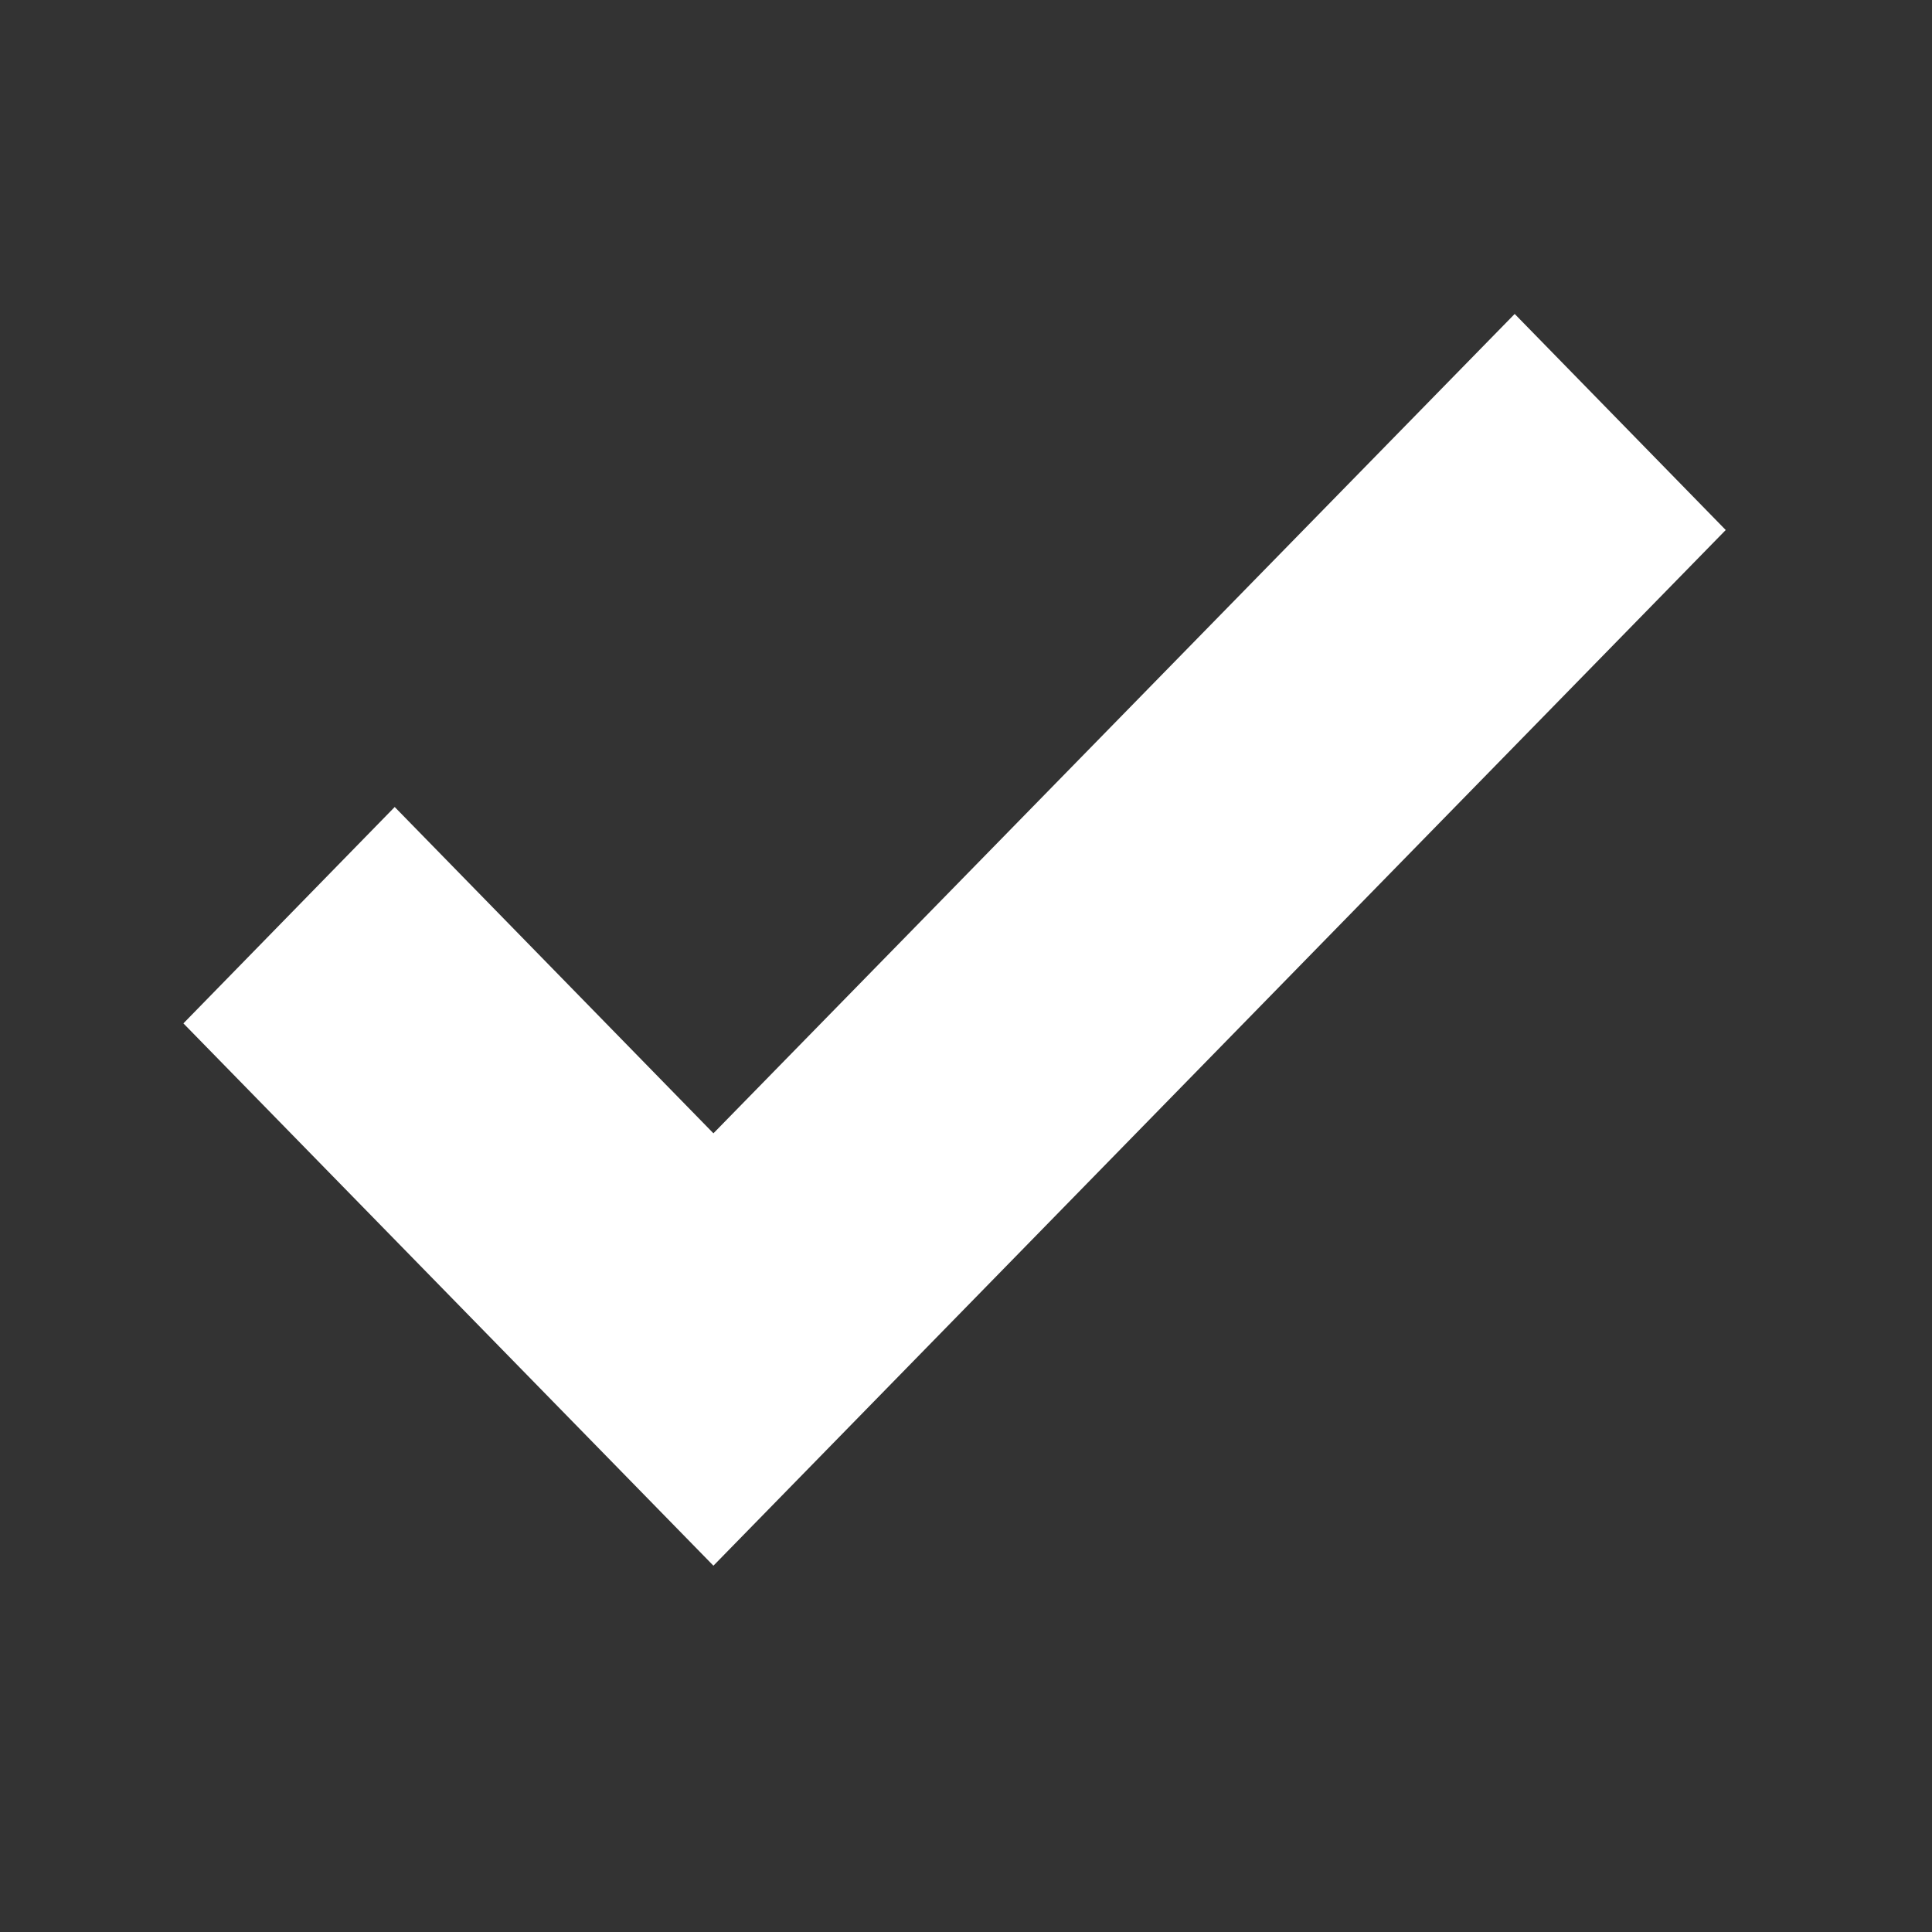 <svg style="color: white" xmlns="http://www.w3.org/2000/svg" xmlns:xlink="http://www.w3.org/1999/xlink" width="40" zoomAndPan="magnify" viewBox="0 0 30 30" height="40" preserveAspectRatio="xMidYMid meet" version="1.0"><rect x="0" y="0" width="30" height="30" fill="#333333" stroke="none"/><defs><clipPath id="id1"><path d="M 2.848 4.793 L 26.797 4.793 L 26.797 24.391 L 2.848 24.391 Z M 2.848 4.793 " clip-rule="nonzero" fill="white"></path></clipPath></defs><g clip-path="url(#id1)"><path fill="white" d="M 11.078 24.312 L 2.848 15.891 L 6.129 12.531 L 11.078 17.598 L 23.52 4.875 L 26.797 8.23 Z M 11.078 24.312 " fill-opacity="1" fill-rule="nonzero"></path></g></svg>